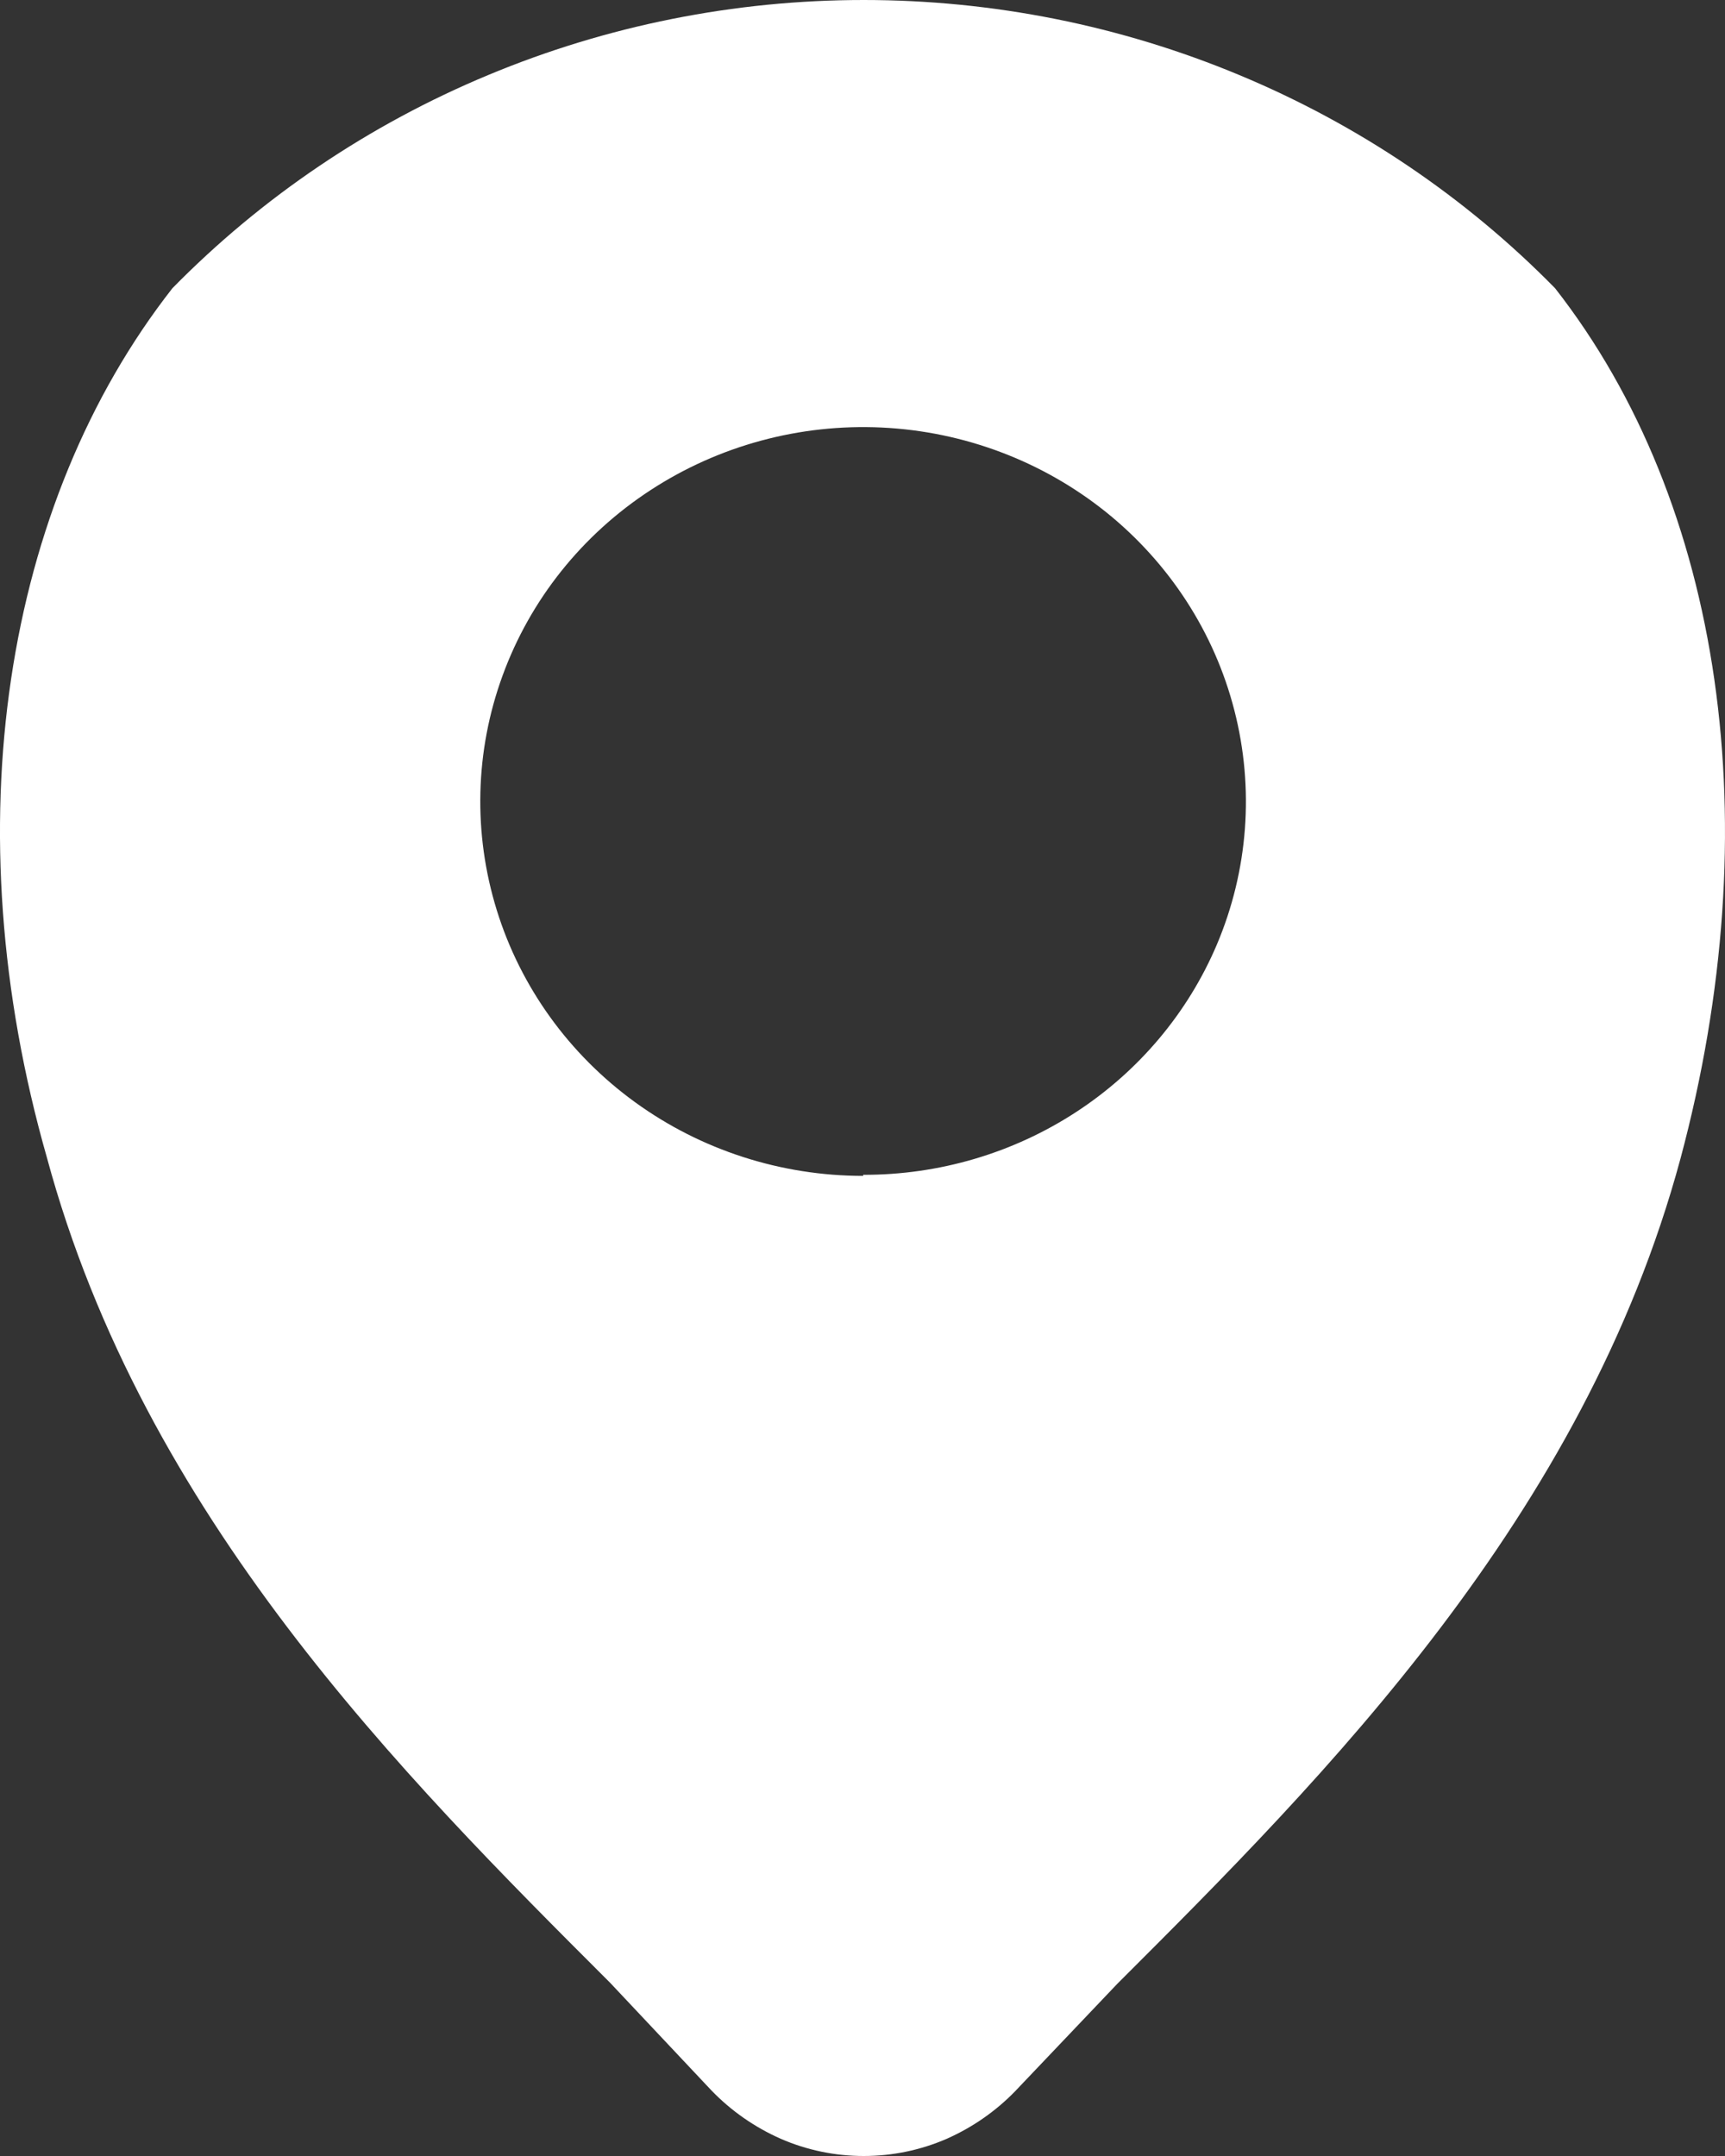 <svg width="16" height="20" viewBox="0 0 16 20" fill="none" xmlns="http://www.w3.org/2000/svg">
<rect x="0" y="0" width="16" height="20" fill="#333333" stroke="none"/>
<path d="M14.424 2.674C13.595 1.829 12.599 1.156 11.497 0.697C10.395 0.237 9.209 0 8.011 0C6.813 0 5.628 0.237 4.526 0.697C3.424 1.156 2.428 1.829 1.599 2.674C0.037 4.67 -0.442 7.665 0.435 10.738C1.333 14.062 3.731 16.467 5.659 18.393L6.598 19.391C6.78 19.58 6.999 19.733 7.241 19.84C7.484 19.946 7.746 20 8.011 20C8.277 20 8.539 19.946 8.782 19.84C9.019 19.735 9.234 19.586 9.414 19.401L10.363 18.403C12.292 16.477 14.689 14.072 15.587 10.748C16.414 7.665 15.985 4.67 14.424 2.674ZM8.006 10.908C7.245 10.908 6.503 10.669 5.891 10.225C5.279 9.781 4.829 9.157 4.608 8.444C4.387 7.731 4.405 6.968 4.662 6.266C4.918 5.564 5.398 4.962 6.032 4.548C6.665 4.134 7.417 3.93 8.178 3.966C8.939 4.002 9.668 4.277 10.257 4.749C10.846 5.222 11.264 5.867 11.449 6.589C11.635 7.312 11.578 8.074 11.287 8.762C11.018 9.396 10.562 9.938 9.978 10.318C9.394 10.698 8.708 10.9 8.006 10.898V10.908Z" fill="white"/>
</svg>
